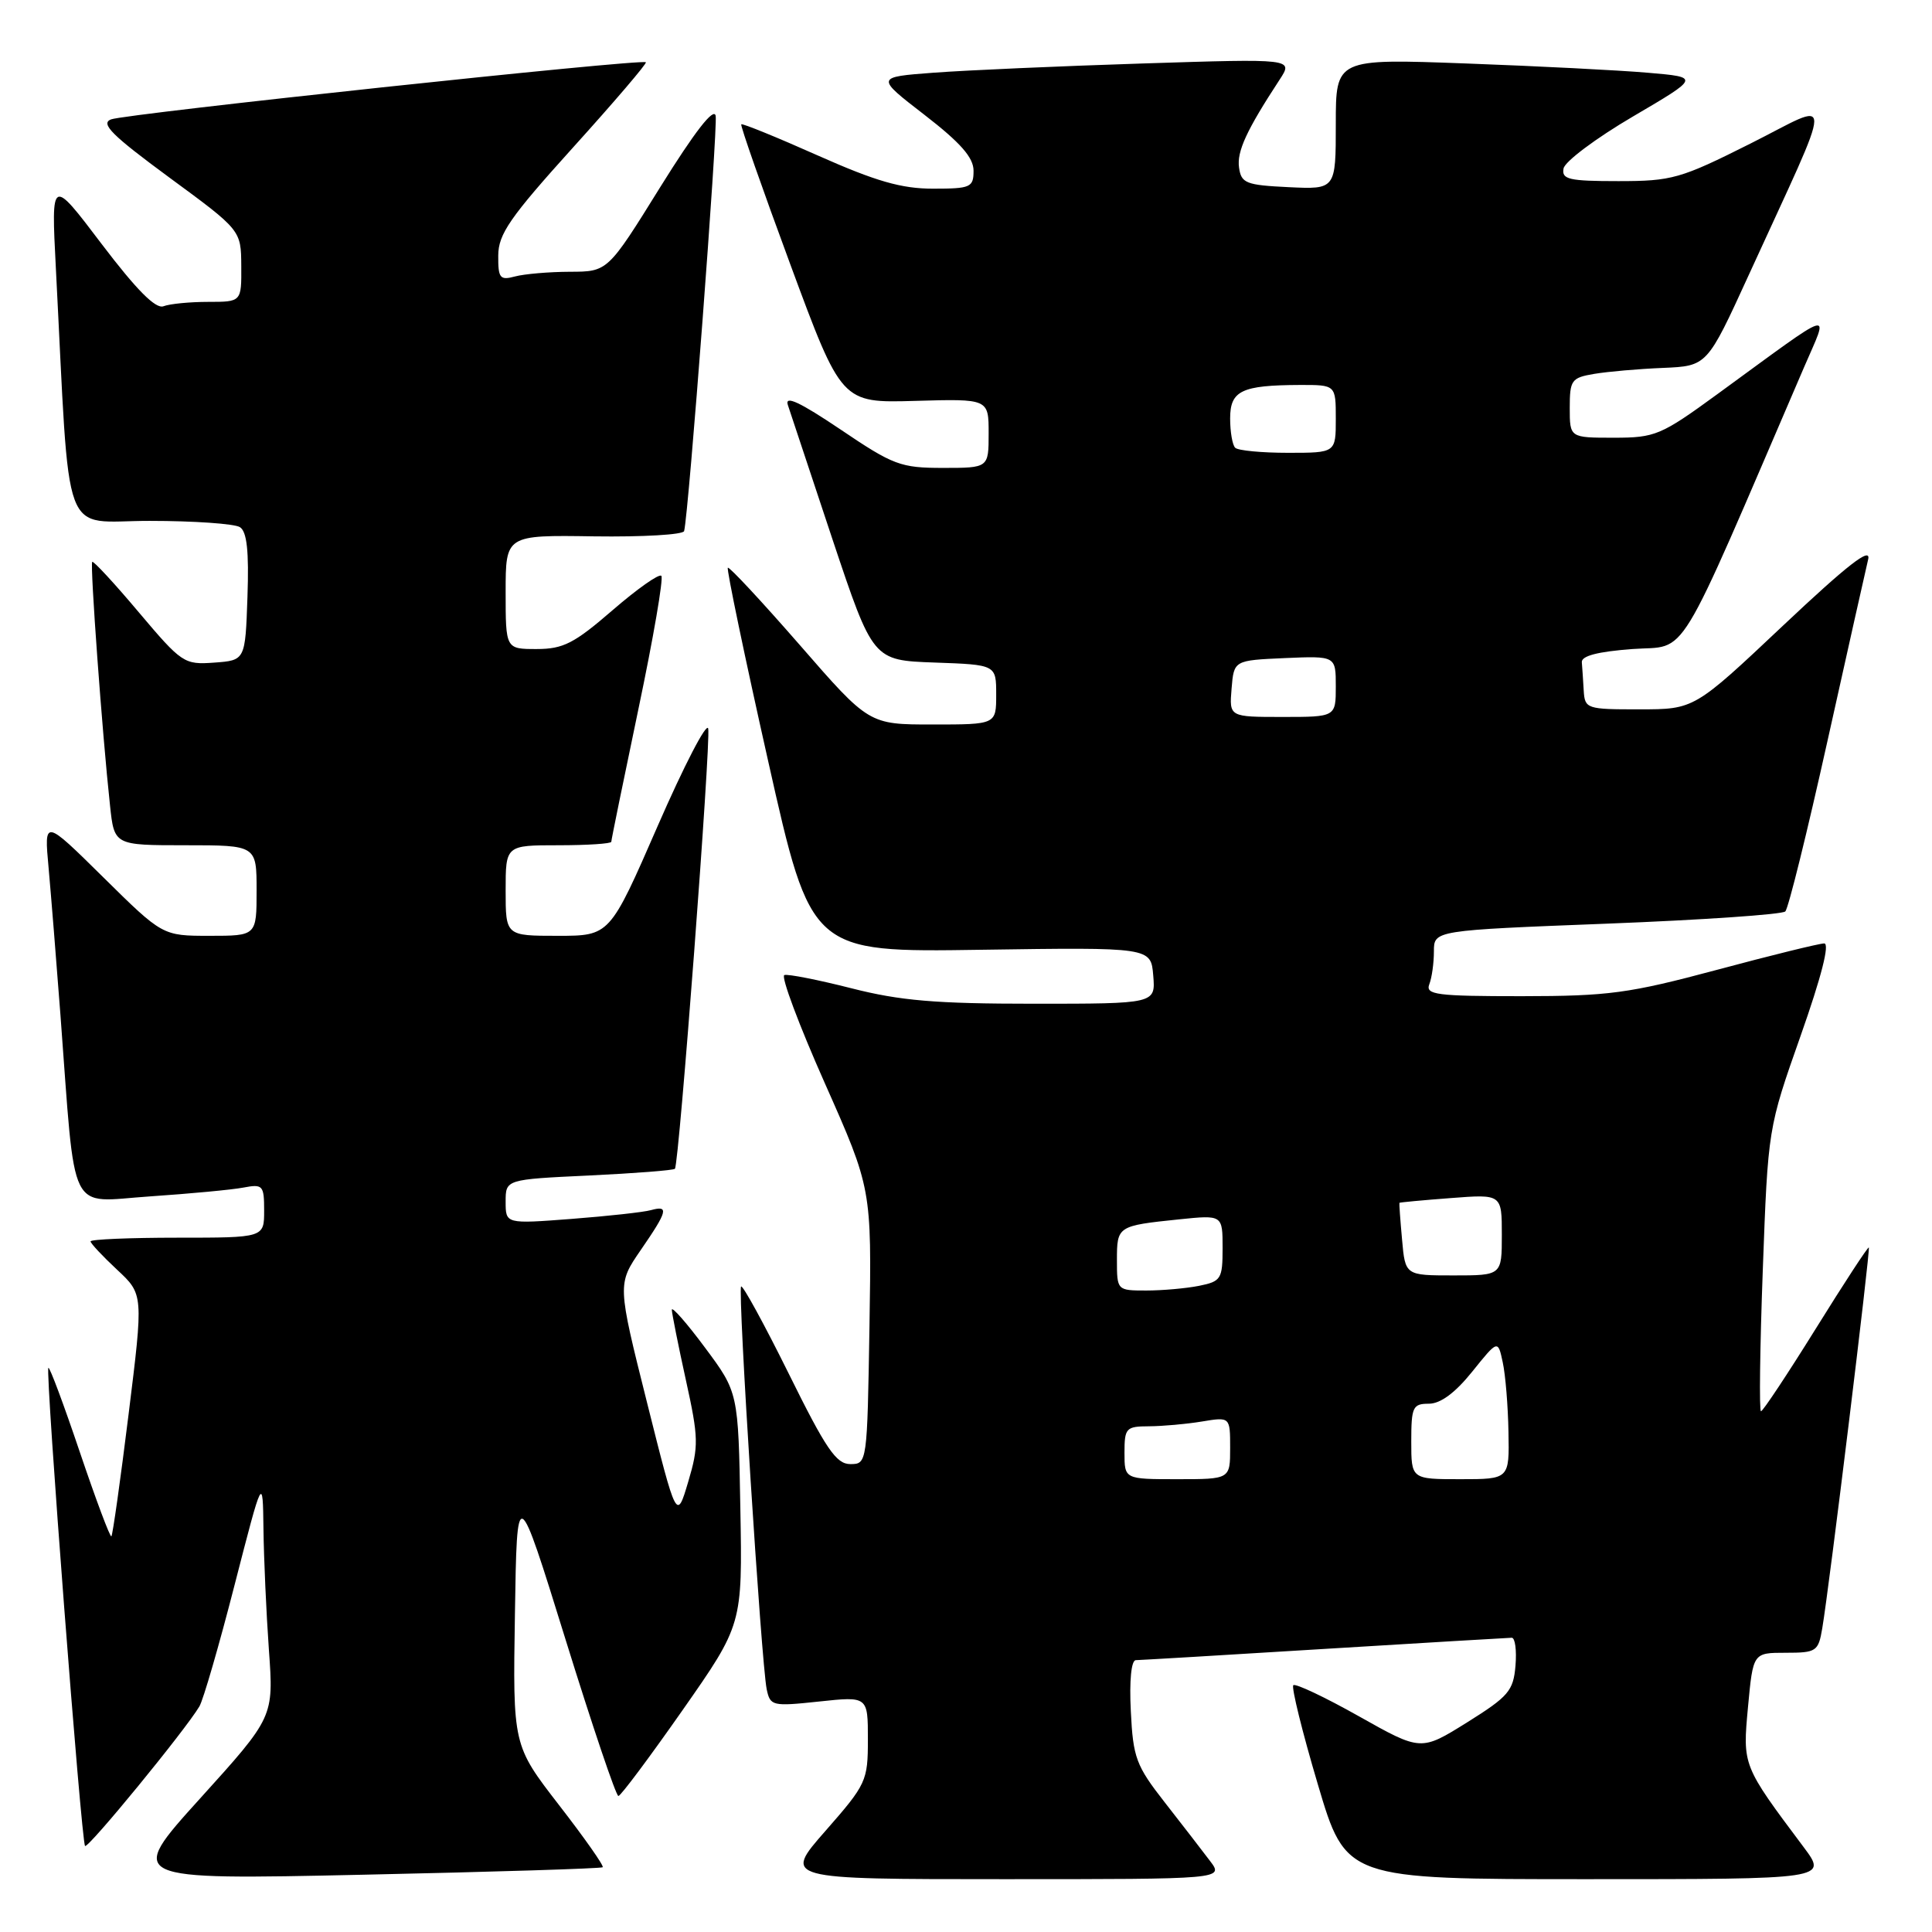 <?xml version="1.0" encoding="UTF-8" standalone="no"?>
<!DOCTYPE svg PUBLIC "-//W3C//DTD SVG 1.1//EN" "http://www.w3.org/Graphics/SVG/1.1/DTD/svg11.dtd" >
<svg xmlns="http://www.w3.org/2000/svg" xmlns:xlink="http://www.w3.org/1999/xlink" version="1.1" viewBox="0 0 256 256">
 <g >
 <path fill="currentColor"
d=" M 79.86 247.42 C 80.06 247.25 77.46 243.55 74.08 239.19 C 67.95 231.26 67.95 231.26 68.23 213.88 C 68.50 196.50 68.50 196.50 74.94 217.25 C 78.48 228.66 81.63 237.99 81.94 237.98 C 82.25 237.97 86.07 232.85 90.44 226.61 C 98.38 215.26 98.38 215.26 98.10 199.88 C 97.83 184.50 97.83 184.50 93.41 178.56 C 90.99 175.30 89.01 173.05 89.02 173.56 C 89.04 174.08 89.87 178.26 90.88 182.85 C 92.57 190.53 92.60 191.61 91.19 196.35 C 89.66 201.50 89.66 201.50 85.73 185.83 C 81.80 170.15 81.80 170.15 84.90 165.64 C 88.47 160.46 88.67 159.68 86.25 160.35 C 85.29 160.62 80.56 161.14 75.75 161.51 C 67.00 162.18 67.00 162.18 67.00 159.23 C 67.00 156.28 67.00 156.28 78.05 155.76 C 84.13 155.47 89.25 155.07 89.43 154.87 C 89.98 154.26 94.21 98.32 93.84 96.54 C 93.65 95.63 90.64 101.44 87.15 109.44 C 80.80 124.00 80.80 124.00 73.90 124.00 C 67.00 124.00 67.00 124.00 67.00 118.00 C 67.00 112.00 67.00 112.00 74.00 112.00 C 77.85 112.00 81.00 111.79 81.00 111.54 C 81.00 111.29 82.62 103.38 84.59 93.97 C 86.57 84.55 87.94 76.60 87.63 76.30 C 87.32 75.99 84.41 78.05 81.15 80.87 C 76.09 85.25 74.63 86.00 71.11 86.00 C 67.00 86.00 67.00 86.00 67.00 78.45 C 67.00 70.89 67.00 70.89 78.71 71.07 C 85.15 71.16 90.52 70.85 90.65 70.37 C 91.25 68.11 95.13 16.93 94.83 15.35 C 94.60 14.17 92.07 17.43 87.50 24.77 C 80.53 36.00 80.53 36.00 75.51 36.01 C 72.76 36.02 69.49 36.30 68.25 36.63 C 66.24 37.17 66.00 36.87 66.02 33.87 C 66.03 31.02 67.56 28.81 75.95 19.52 C 81.41 13.48 85.74 8.41 85.58 8.25 C 85.09 7.76 16.64 15.07 14.71 15.82 C 13.27 16.38 14.84 17.93 22.42 23.51 C 31.94 30.50 31.94 30.50 31.97 35.25 C 32.00 40.00 32.00 40.00 27.58 40.00 C 25.15 40.00 22.49 40.26 21.66 40.58 C 20.63 40.97 18.10 38.43 13.47 32.33 C 6.78 23.50 6.78 23.50 7.40 35.50 C 9.33 72.70 7.95 69.00 19.86 69.02 C 25.71 69.02 31.08 69.40 31.79 69.85 C 32.72 70.44 33.00 73.03 32.79 79.09 C 32.50 87.50 32.50 87.50 28.38 87.80 C 24.40 88.09 24.09 87.88 18.39 81.13 C 15.16 77.29 12.38 74.29 12.22 74.45 C 11.91 74.76 13.55 97.29 14.58 106.75 C 15.14 112.00 15.14 112.00 24.57 112.00 C 34.00 112.00 34.00 112.00 34.00 118.00 C 34.00 124.00 34.00 124.00 27.77 124.00 C 21.54 124.00 21.54 124.00 13.69 116.25 C 5.84 108.50 5.84 108.50 6.44 115.00 C 6.76 118.58 7.47 127.35 8.01 134.50 C 10.06 161.66 8.88 159.26 19.86 158.53 C 25.16 158.17 30.74 157.65 32.25 157.36 C 34.83 156.87 35.00 157.06 35.00 160.42 C 35.00 164.00 35.00 164.00 23.50 164.00 C 17.18 164.00 12.00 164.22 12.00 164.49 C 12.00 164.75 13.58 166.44 15.51 168.24 C 19.01 171.50 19.01 171.50 17.04 187.38 C 15.96 196.12 14.93 203.40 14.76 203.57 C 14.59 203.74 12.71 198.72 10.58 192.42 C 8.45 186.11 6.58 181.09 6.41 181.25 C 5.99 181.67 10.78 244.11 11.27 244.60 C 11.66 244.99 24.56 229.25 26.42 226.11 C 26.93 225.26 29.03 218.02 31.08 210.03 C 34.82 195.50 34.82 195.50 34.91 202.60 C 34.96 206.50 35.28 213.70 35.63 218.61 C 36.27 227.52 36.27 227.52 26.51 238.31 C 16.76 249.09 16.76 249.09 48.13 248.41 C 65.38 248.04 79.66 247.59 79.86 247.42 Z  M 160.33 246.58 C 159.33 245.25 156.63 241.76 154.34 238.83 C 150.53 233.96 150.14 232.91 149.84 226.75 C 149.63 222.69 149.90 219.99 150.50 219.98 C 151.05 219.97 162.30 219.31 175.50 218.49 C 188.70 217.68 199.86 217.02 200.31 217.01 C 200.76 217.00 200.98 218.67 200.81 220.71 C 200.53 224.05 199.89 224.79 194.39 228.23 C 188.28 232.04 188.28 232.04 180.07 227.42 C 175.56 224.88 171.64 223.03 171.37 223.30 C 171.10 223.57 172.55 229.47 174.61 236.40 C 178.34 249.00 178.34 249.00 210.26 249.00 C 242.17 249.00 242.17 249.00 238.99 244.75 C 230.87 233.91 230.90 233.97 231.62 226.17 C 232.29 219.00 232.29 219.00 236.60 219.00 C 240.68 219.00 240.94 218.83 241.46 215.75 C 242.37 210.42 247.86 165.52 247.63 165.30 C 247.51 165.18 244.35 170.02 240.61 176.04 C 236.86 182.07 233.59 187.00 233.34 187.00 C 233.09 187.00 233.20 178.56 233.58 168.25 C 234.27 149.50 234.27 149.50 238.59 137.25 C 241.35 129.42 242.48 125.00 241.71 125.01 C 241.04 125.02 234.65 126.59 227.50 128.51 C 215.85 131.63 213.16 131.99 201.64 132.00 C 190.33 132.00 188.86 131.81 189.39 130.42 C 189.73 129.55 190.00 127.59 190.00 126.06 C 190.00 123.28 190.00 123.28 212.92 122.39 C 225.52 121.90 236.16 121.17 236.56 120.77 C 236.97 120.37 239.47 110.24 242.13 98.27 C 244.79 86.30 247.23 75.43 247.54 74.12 C 247.95 72.40 244.83 74.82 236.30 82.86 C 224.50 93.99 224.50 93.99 217.25 93.99 C 210.22 94.00 210.00 93.92 209.85 91.50 C 209.77 90.12 209.66 88.44 209.60 87.75 C 209.53 86.91 211.72 86.34 216.32 86.00 C 223.82 85.45 221.76 88.84 239.03 48.70 C 242.37 40.93 243.56 40.56 227.57 52.22 C 220.07 57.69 219.33 58.00 213.82 58.00 C 208.00 58.00 208.00 58.00 208.00 54.05 C 208.00 50.36 208.22 50.05 211.25 49.54 C 213.04 49.24 217.13 48.88 220.35 48.75 C 226.20 48.50 226.20 48.50 231.69 36.50 C 243.27 11.16 243.24 13.36 231.95 19.02 C 222.67 23.68 221.55 24.00 214.44 24.00 C 207.88 24.00 206.90 23.77 207.18 22.32 C 207.35 21.40 211.49 18.30 216.37 15.44 C 225.25 10.23 225.25 10.23 218.37 9.64 C 214.59 9.31 203.74 8.76 194.25 8.41 C 177.00 7.77 177.00 7.77 177.00 16.43 C 177.00 25.10 177.00 25.10 170.75 24.80 C 165.10 24.53 164.47 24.28 164.18 22.21 C 163.87 20.07 165.18 17.24 169.56 10.55 C 171.38 7.77 171.38 7.77 151.44 8.41 C 140.47 8.76 128.01 9.31 123.75 9.63 C 116.01 10.21 116.01 10.21 122.50 15.22 C 127.27 18.91 129.00 20.87 129.00 22.62 C 129.00 24.83 128.62 25.00 123.63 25.00 C 119.45 25.00 116.07 24.03 108.38 20.61 C 102.95 18.19 98.38 16.33 98.22 16.47 C 98.07 16.60 101.00 24.97 104.73 35.06 C 111.51 53.40 111.51 53.40 121.25 53.12 C 131.00 52.84 131.00 52.84 131.00 57.42 C 131.00 62.00 131.00 62.00 124.95 62.00 C 119.34 62.00 118.37 61.64 111.36 56.90 C 105.98 53.28 103.97 52.34 104.39 53.65 C 104.72 54.67 107.39 62.70 110.32 71.50 C 115.67 87.50 115.67 87.50 123.83 87.79 C 132.00 88.08 132.00 88.08 132.00 92.04 C 132.00 96.00 132.00 96.00 123.57 96.00 C 115.14 96.00 115.14 96.00 105.96 85.45 C 100.90 79.65 96.62 75.05 96.44 75.23 C 96.26 75.41 98.66 86.95 101.79 100.87 C 107.47 126.19 107.47 126.19 129.98 125.85 C 152.50 125.52 152.50 125.52 152.81 129.26 C 153.12 133.00 153.12 133.00 136.98 133.00 C 123.98 133.00 119.27 132.60 112.81 130.95 C 108.40 129.83 104.40 129.04 103.93 129.20 C 103.45 129.37 105.86 135.80 109.28 143.50 C 115.50 157.50 115.50 157.50 115.21 175.75 C 114.91 193.90 114.90 194.00 112.67 194.00 C 110.81 194.00 109.44 192.00 104.52 182.03 C 101.26 175.45 98.42 170.25 98.20 170.47 C 97.73 170.93 100.88 220.38 101.59 223.83 C 102.06 226.06 102.33 226.12 108.54 225.46 C 115.00 224.77 115.00 224.77 115.00 230.48 C 115.00 235.99 114.80 236.42 109.38 242.60 C 103.76 249.00 103.76 249.00 132.96 249.00 C 162.17 249.00 162.17 249.00 160.33 246.58 Z  M 149.00 192.50 C 149.00 189.22 149.20 189.00 152.25 188.99 C 154.04 188.98 157.19 188.70 159.25 188.36 C 163.00 187.74 163.00 187.74 163.00 191.87 C 163.00 196.00 163.00 196.00 156.00 196.00 C 149.00 196.00 149.00 196.00 149.00 192.50 Z  M 187.00 191.00 C 187.00 186.43 187.20 186.00 189.33 186.00 C 190.87 186.00 192.82 184.56 195.07 181.76 C 198.48 177.52 198.48 177.52 199.12 180.51 C 199.48 182.15 199.82 186.31 199.88 189.75 C 200.00 196.00 200.00 196.00 193.50 196.00 C 187.00 196.00 187.00 196.00 187.00 191.00 Z  M 148.00 166.97 C 148.00 162.46 148.07 162.42 156.25 161.57 C 162.00 160.98 162.00 160.98 162.00 165.37 C 162.00 169.48 161.80 169.79 158.88 170.38 C 157.16 170.72 154.01 171.00 151.88 171.00 C 148.02 171.00 148.00 170.98 148.00 166.97 Z  M 185.78 164.25 C 185.54 161.64 185.39 159.45 185.43 159.38 C 185.47 159.32 188.54 159.03 192.25 158.75 C 199.00 158.23 199.00 158.23 199.00 163.62 C 199.00 169.00 199.00 169.00 192.60 169.00 C 186.20 169.00 186.20 169.00 185.78 164.25 Z  M 163.19 91.25 C 163.50 87.50 163.50 87.50 170.25 87.20 C 177.00 86.91 177.00 86.91 177.00 90.95 C 177.00 95.00 177.00 95.00 169.94 95.00 C 162.88 95.00 162.88 95.00 163.19 91.25 Z  M 163.67 59.33 C 163.30 58.97 163.00 57.22 163.00 55.45 C 163.00 51.76 164.51 51.04 172.25 51.01 C 177.00 51.00 177.00 51.00 177.00 55.50 C 177.00 60.00 177.00 60.00 170.67 60.00 C 167.18 60.00 164.03 59.70 163.67 59.33 Z "/>
</g>
</svg>